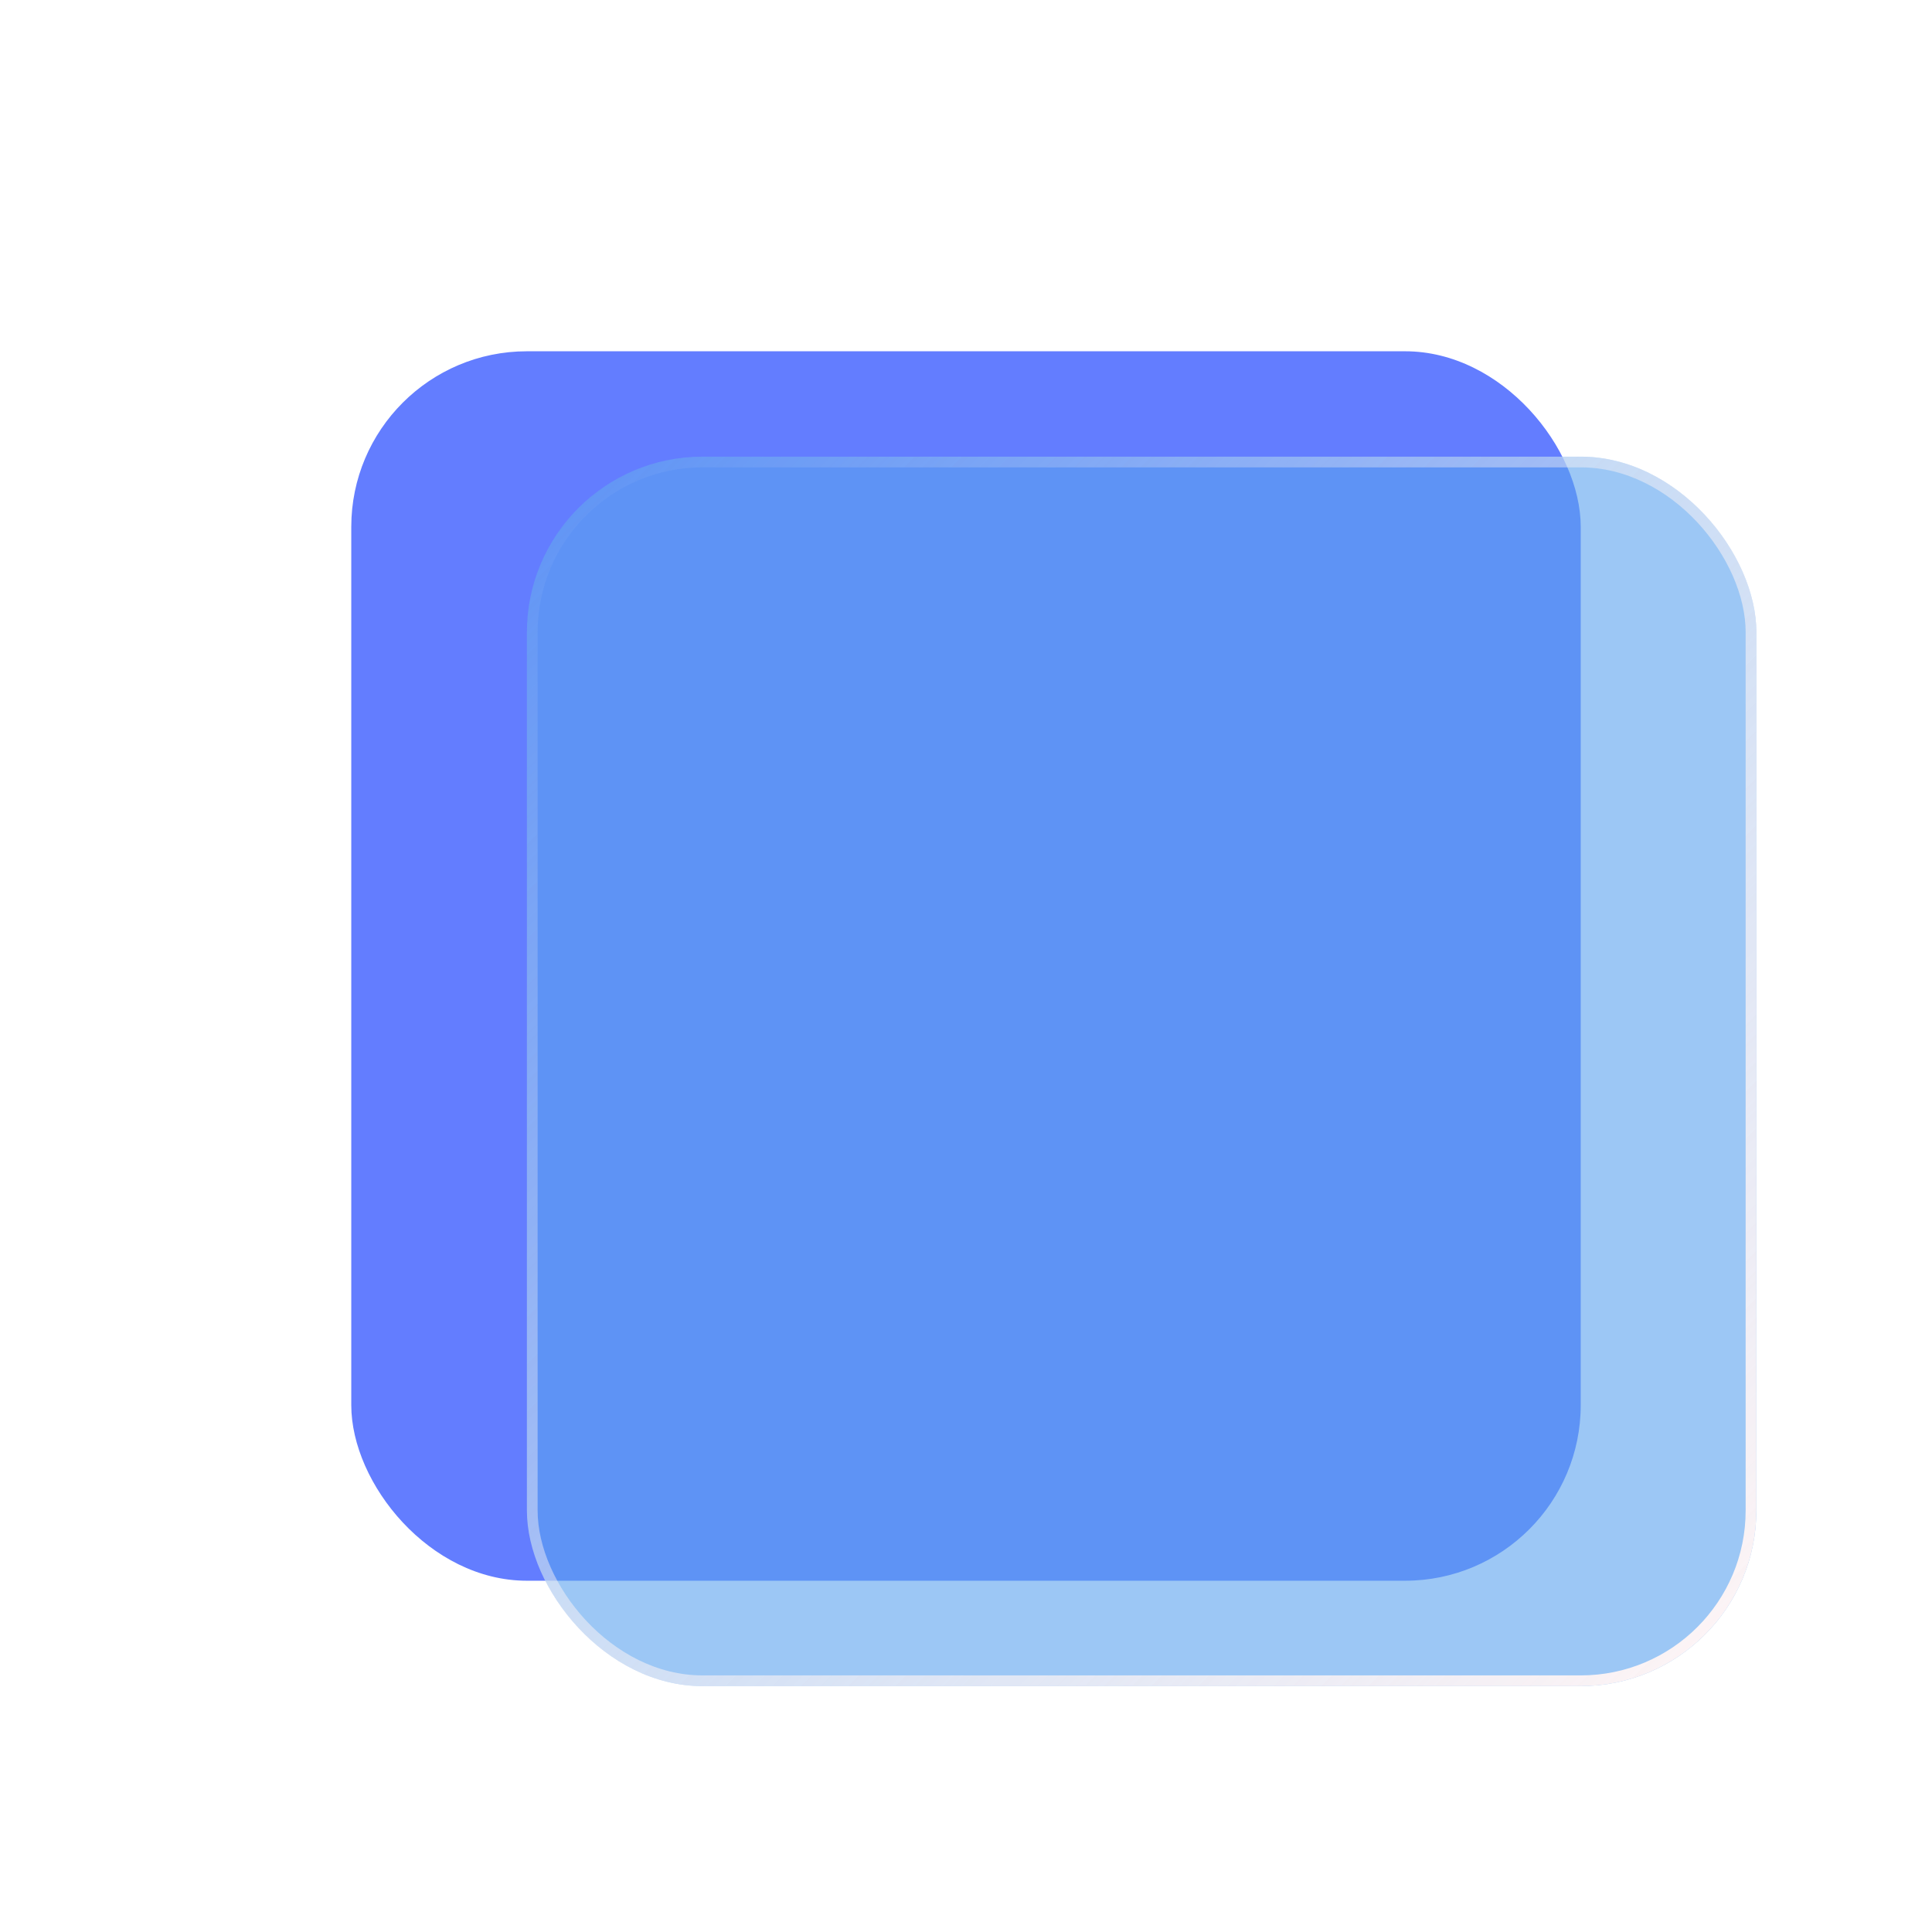 <svg xmlns="http://www.w3.org/2000/svg" xmlns:xlink="http://www.w3.org/1999/xlink" fill="none" version="1.1" width="110" height="110" viewBox="0 0 110 110"><defs><filter id="master_svg0_23_6" filterUnits="objectBoundingBox" color-interpolation-filters="sRGB" x="-20" y="-16" width="110" height="110"><feFlood flood-opacity="0" result="BackgroundImageFix"/><feColorMatrix in="SourceAlpha" type="matrix" values="0 0 0 0 0 0 0 0 0 0 0 0 0 0 0 0 0 0 127 0"/><feOffset dy="4" dx="0"/><feGaussianBlur stdDeviation="5"/><feColorMatrix type="matrix" values="0 0 0 0 0 0 0 0 0 0 0 0 0 0 0 0 0 0 0.302 0"/><feBlend mode="normal" in2="BackgroundImageFix" result="effect1_dropShadow"/><feBlend mode="normal" in="SourceGraphic" in2="effect1_dropShadow" result="shape"/><feGaussianBlur in="BackgroundImage" stdDeviation="0"/><feComposite in2="SourceAlpha" operator="in" result="effect2_foregroundBlur"/><feBlend mode="normal" in="SourceGraphic" in2="effect2_foregroundBlur" result="shape"/></filter><filter id="master_svg1_23_7" filterUnits="objectBoundingBox" color-interpolation-filters="sRGB" x="0" y="0" width="70" height="70"><feFlood flood-opacity="0" result="BackgroundImageFix"/><feBlend mode="normal" in="SourceGraphic" in2="BackgroundImageFix" result="shape"/><feGaussianBlur in="BackgroundImage" stdDeviation="6.8"/><feComposite in2="SourceAlpha" operator="in" result="effect1_foregroundBlur"/><feBlend mode="normal" in="SourceGraphic" in2="effect1_foregroundBlur" result="shape"/></filter><linearGradient x1="1" y1="1" x2="0" y2="0" id="master_svg2_21_5410"><stop offset="0%" stop-color="#FFF5F5" stop-opacity="1"/><stop offset="100%" stop-color="#FFF5F5" stop-opacity="0"/></linearGradient></defs><g style="mix-blend-mode:passthrough"><g style="mix-blend-mode:passthrough" filter="url(#master_svg0_23_6)"><rect x="20" y="16" width="70" height="70" rx="10" fill="#637DFF" fill-opacity="1"/></g><g style="mix-blend-mode:passthrough" filter="url(#master_svg1_23_7)"><rect x="30" y="26" width="70" height="70" rx="10" fill="#5AA2EF" fill-opacity="0.6"/><rect x="30.305" y="26.305" width="69.39" height="69.39" rx="9.695" stroke="url(#master_svg2_21_5410)" fill-opacity="0" fill="none" stroke-width="0.61"/></g></g></svg>